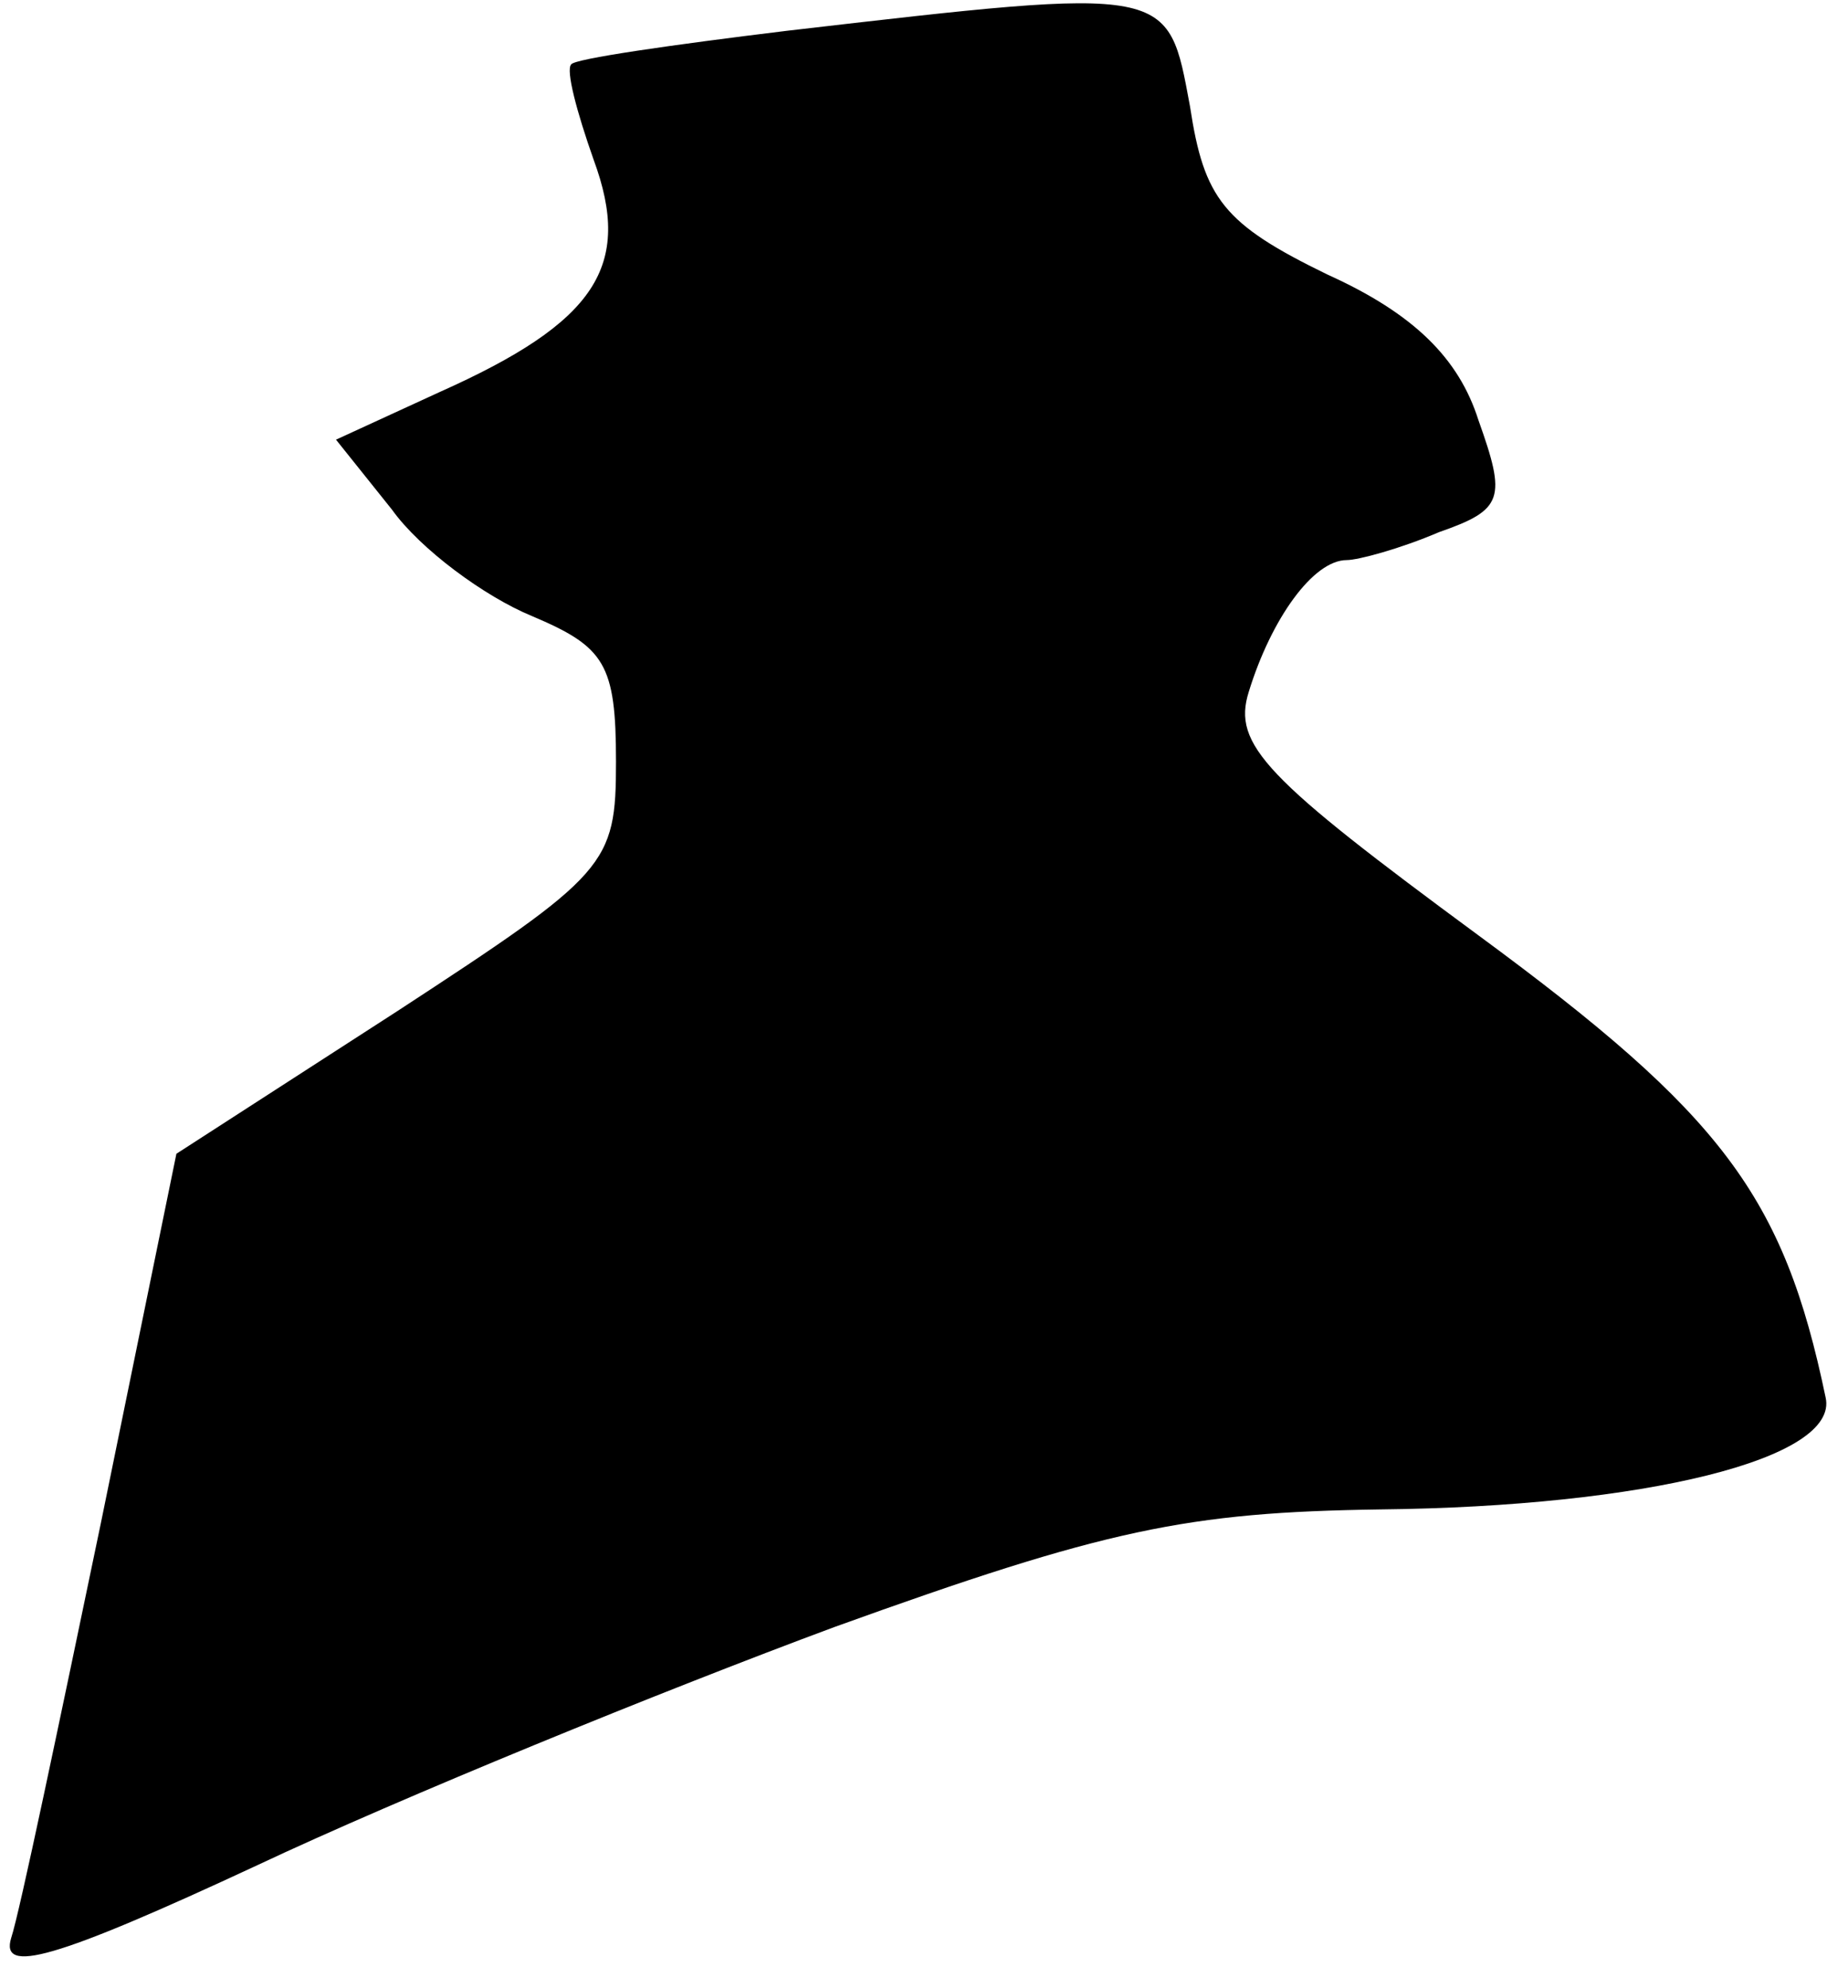 <?xml version="1.0" standalone="no"?>
<!DOCTYPE svg PUBLIC "-//W3C//DTD SVG 20010904//EN"
 "http://www.w3.org/TR/2001/REC-SVG-20010904/DTD/svg10.dtd">
<svg version="1.0" xmlns="http://www.w3.org/2000/svg"
 width="66pt" height="71pt" viewBox="0 0 66 71"
 preserveAspectRatio="xMidYMid meet">
<g transform="translate(0,71) scale(0.1,-0.1)"
fill="#000000" stroke="none">
<path fill="#000000" stroke="none" d="M281 699 c-41 -5 -76 -10 -77 -12 -2
-2 2 -17 8 -34 14 -38 1 -58 -55 -83 l-37 -17 20 -25 c10 -14 33 -31 50 -38
26 -11 30 -17 30 -52 0 -37 -3 -40 -78 -89 l-79 -51 -27 -132 c-15 -72 -29
-139 -32 -148 -4 -13 15 -8 88 26 51 24 144 62 206 85 97 35 126 41 195 42 94
1 164 18 159 40 -15 72 -37 101 -124 165 -76 56 -88 68 -82 87 8 26 23 47 35
47 4 0 19 4 33 10 23 8 24 12 14 40 -7 22 -23 38 -54 52 -37 18 -44 27 -49 60
-8 43 -6 43 -144 27z"/>
</g>
</svg>

